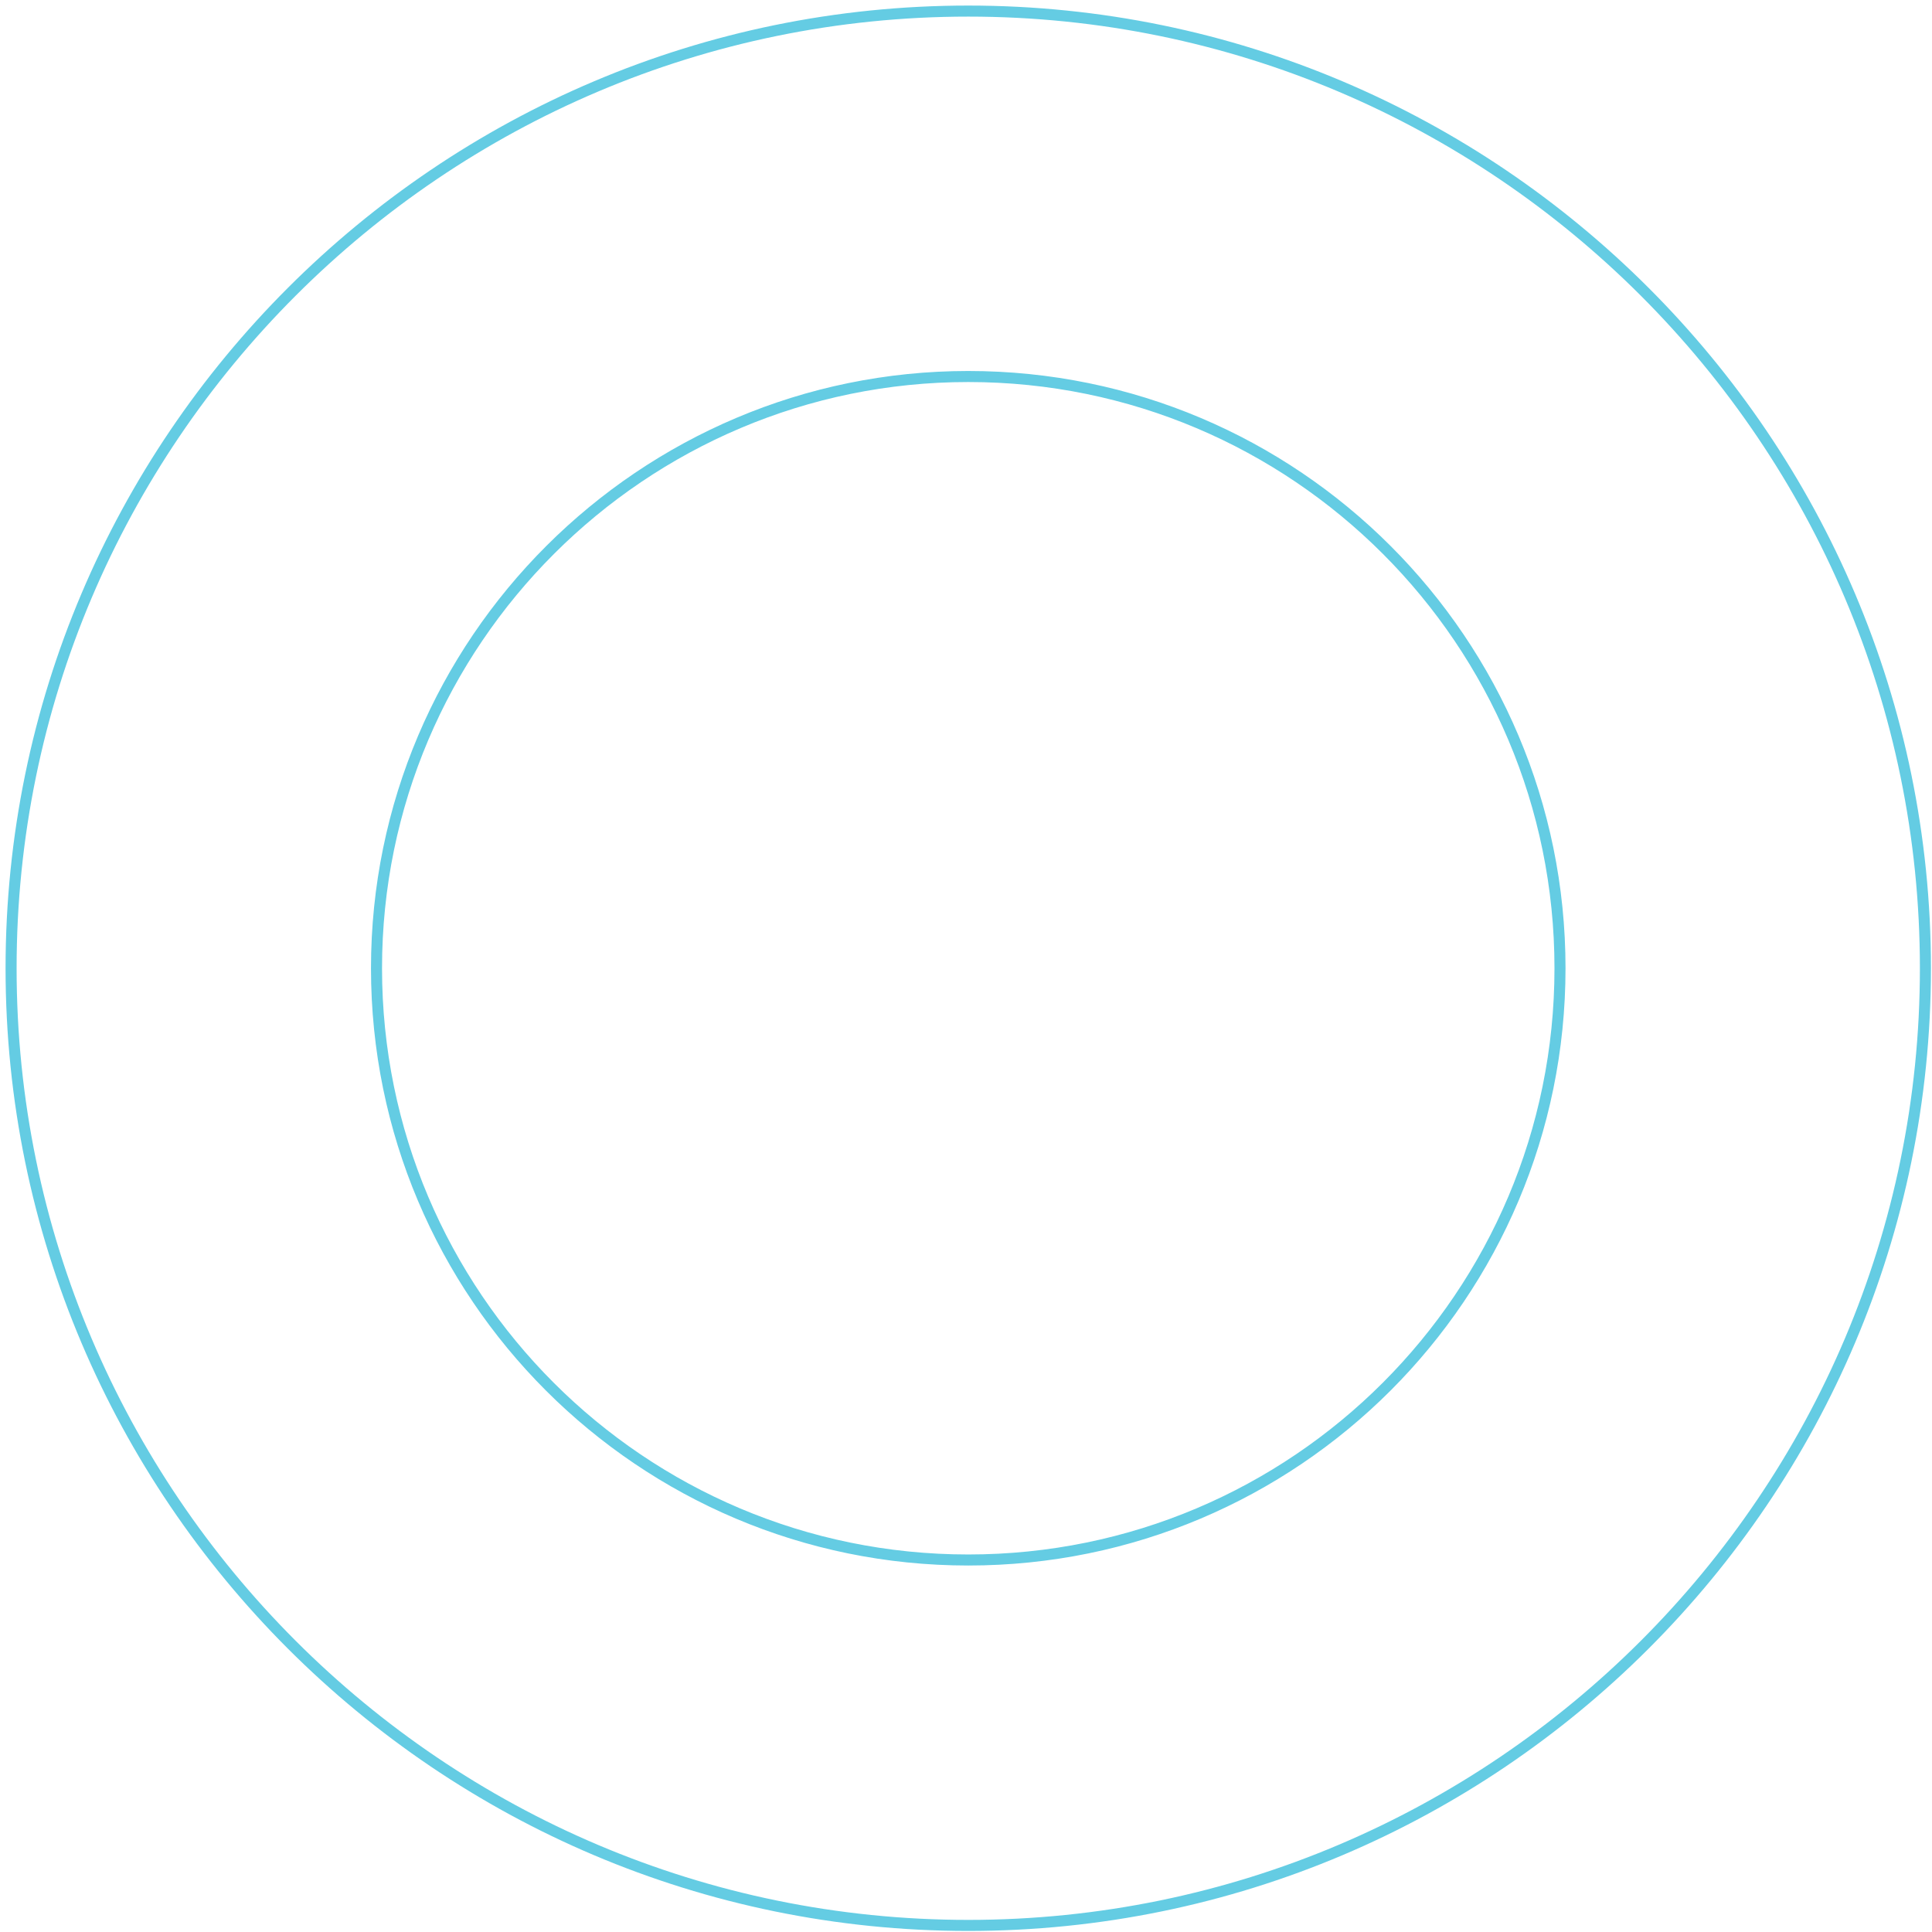<svg width="175" height="175" viewBox="0 0 175 175" fill="none" xmlns="http://www.w3.org/2000/svg">
<path id="Vector" d="M87.704 174.404C39.904 174.404 1.004 135.504 1.004 87.704C1.004 39.904 39.904 1.004 87.704 1.004C135.504 1.004 174.404 39.904 174.404 87.704C174.404 135.504 135.504 174.404 87.704 174.404ZM87.704 34.104C58.204 34.104 34.104 58.104 34.104 87.704C34.104 117.304 58.104 141.304 87.704 141.304C117.304 141.304 141.304 117.304 141.304 87.704C141.304 58.104 117.304 34.104 87.704 34.104Z" stroke="#64CCE3" stroke-miterlimit="10"/>
</svg>
